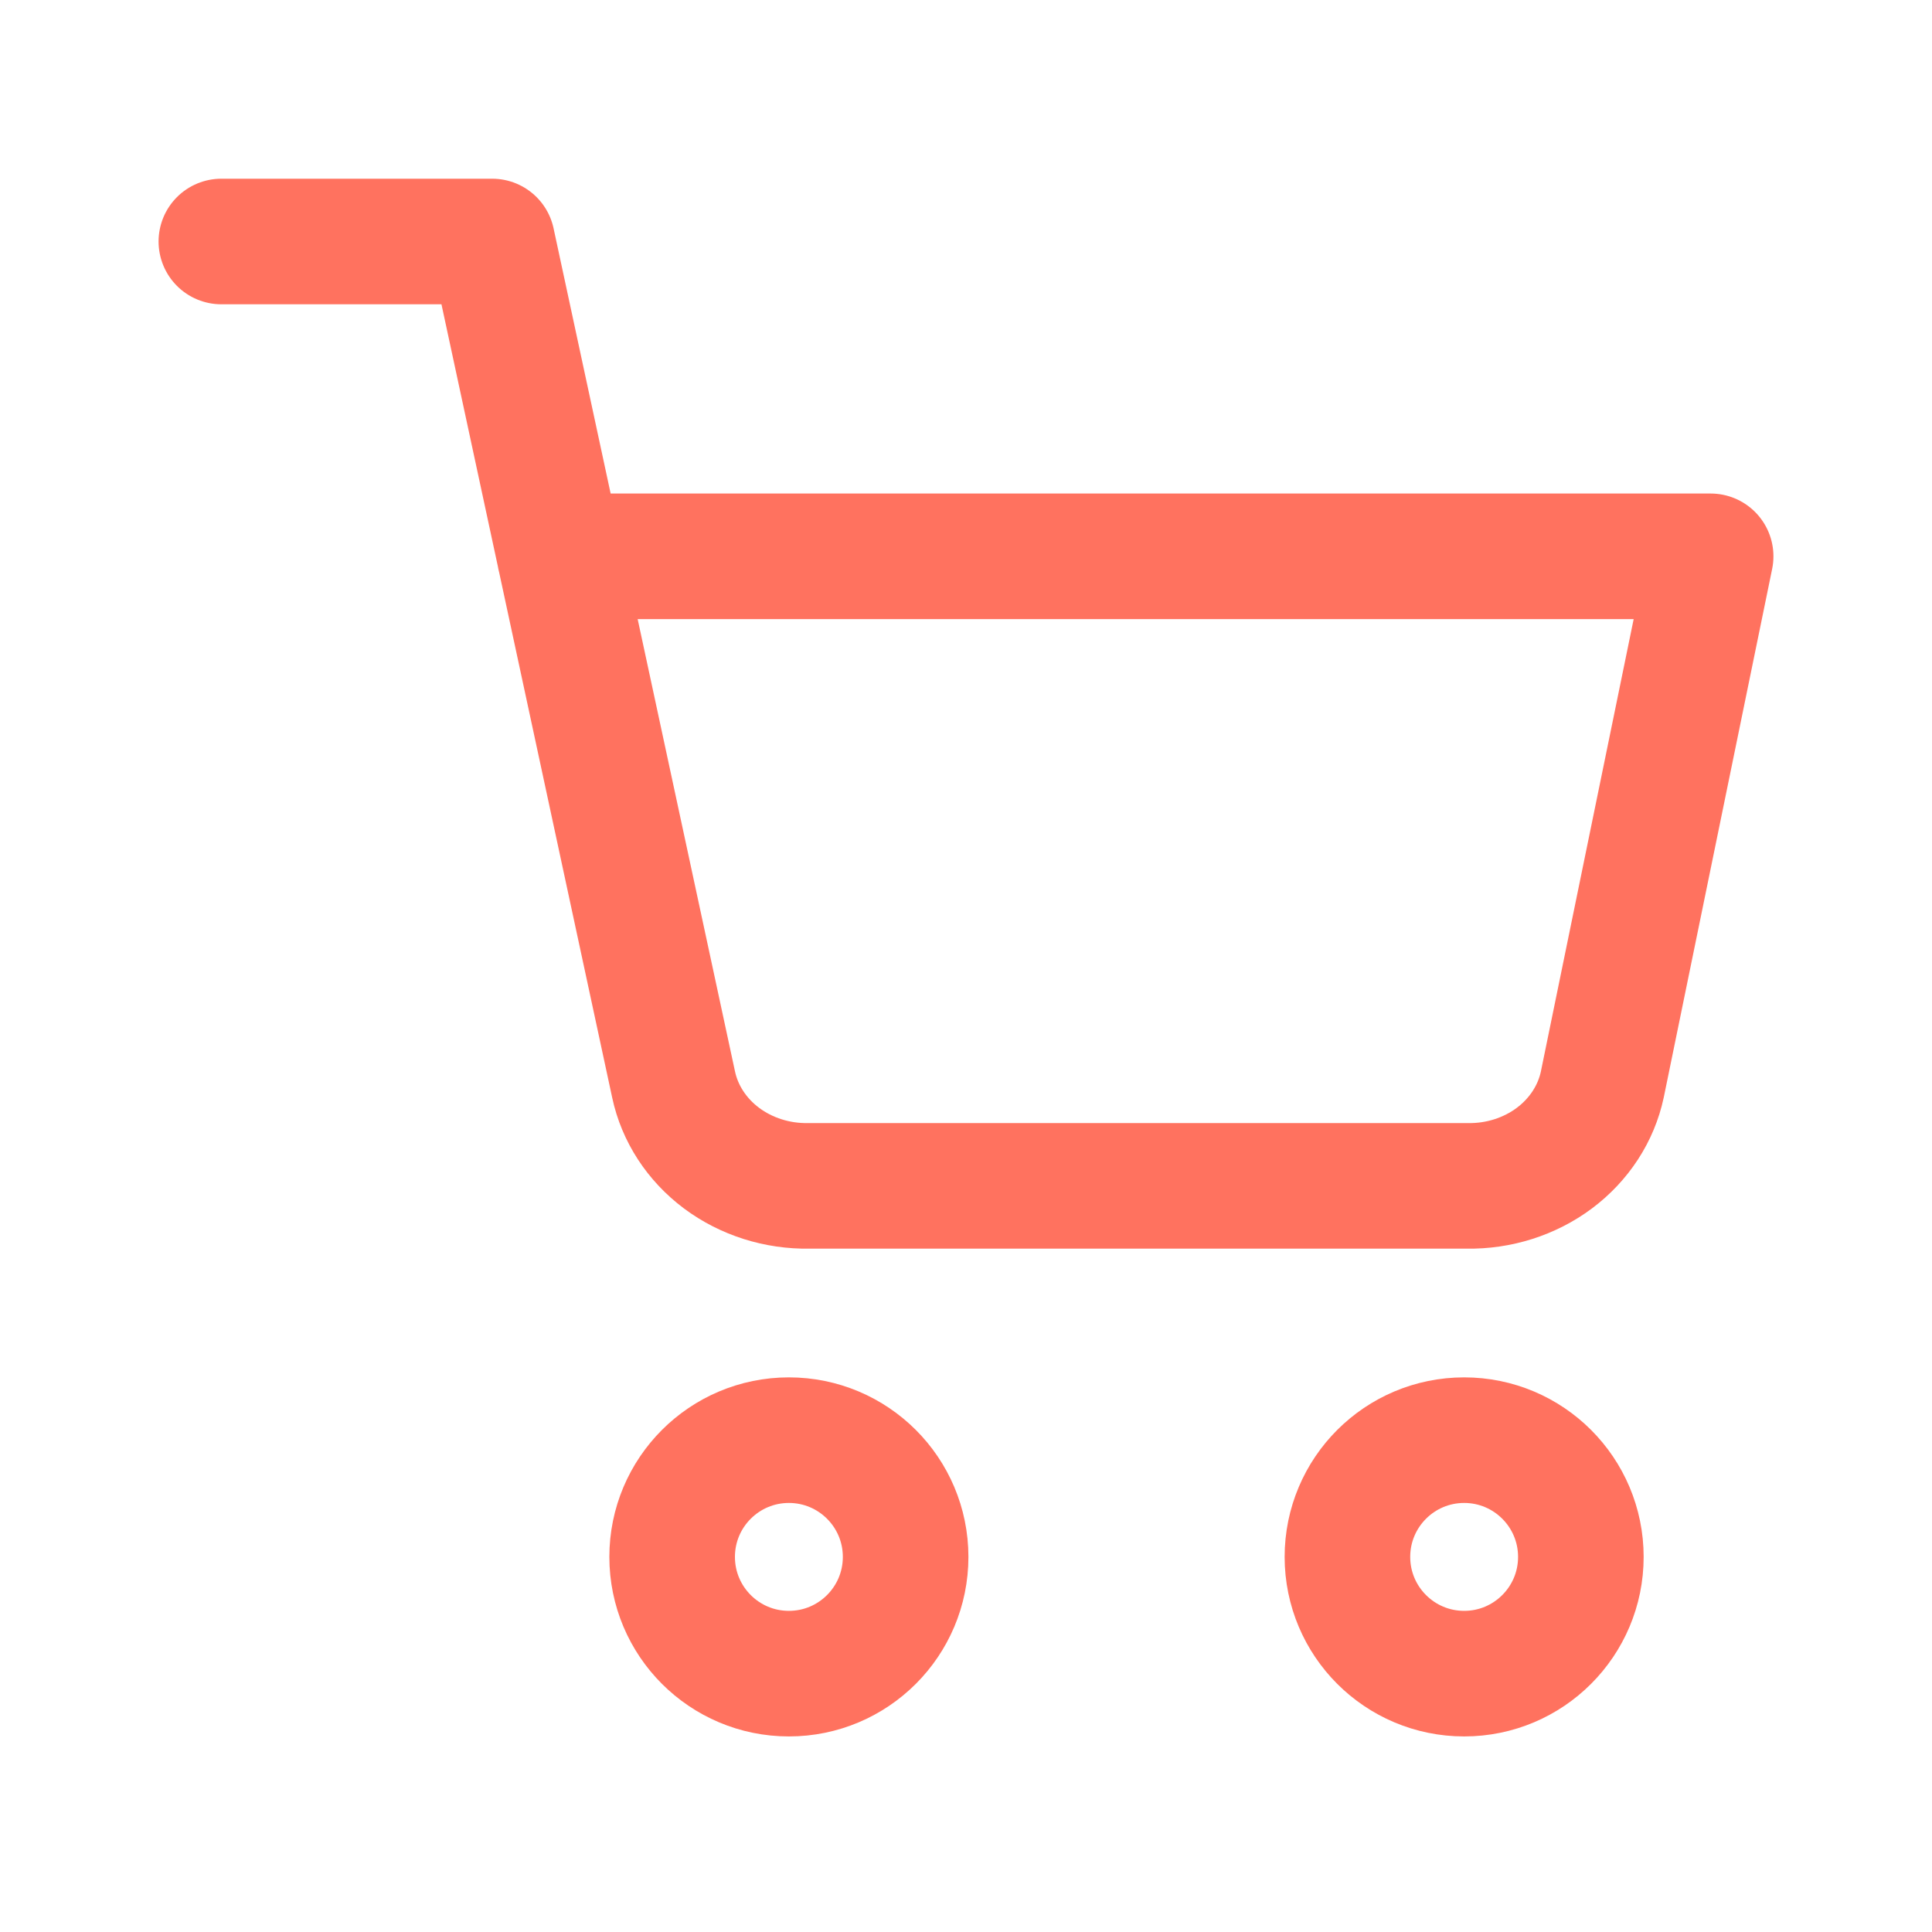 <svg width="40" height="40" viewBox="0 0 40 40" fill="none" xmlns="http://www.w3.org/2000/svg">
<path d="M16.333 34.651C17.668 34.651 18.75 33.569 18.75 32.234C18.75 30.899 17.668 29.817 16.333 29.817C14.998 29.817 13.916 30.899 13.916 32.234C13.916 33.569 14.998 34.651 16.333 34.651Z" stroke="#FF725F" stroke-width="2.6" stroke-linecap="round" stroke-linejoin="round"/>
<path d="M30.314 34.651C31.648 34.651 32.73 33.569 32.73 32.234C32.73 30.899 31.648 29.817 30.314 29.817C28.979 29.817 27.897 30.899 27.897 32.234C27.897 33.569 28.979 34.651 30.314 34.651Z" stroke="#FF725F" stroke-width="2.6" stroke-linecap="round" stroke-linejoin="round"/>
<path d="M4.583 5H10.19L13.946 22.454C14.074 23.054 14.425 23.593 14.937 23.977C15.45 24.36 16.091 24.564 16.749 24.552H30.371C31.029 24.564 31.67 24.36 32.183 23.977C32.695 23.593 33.046 23.054 33.174 22.454L35.417 11.518H11.591" stroke="#FF725F" stroke-width="2.6" stroke-linecap="round" stroke-linejoin="round"/>
</svg>
